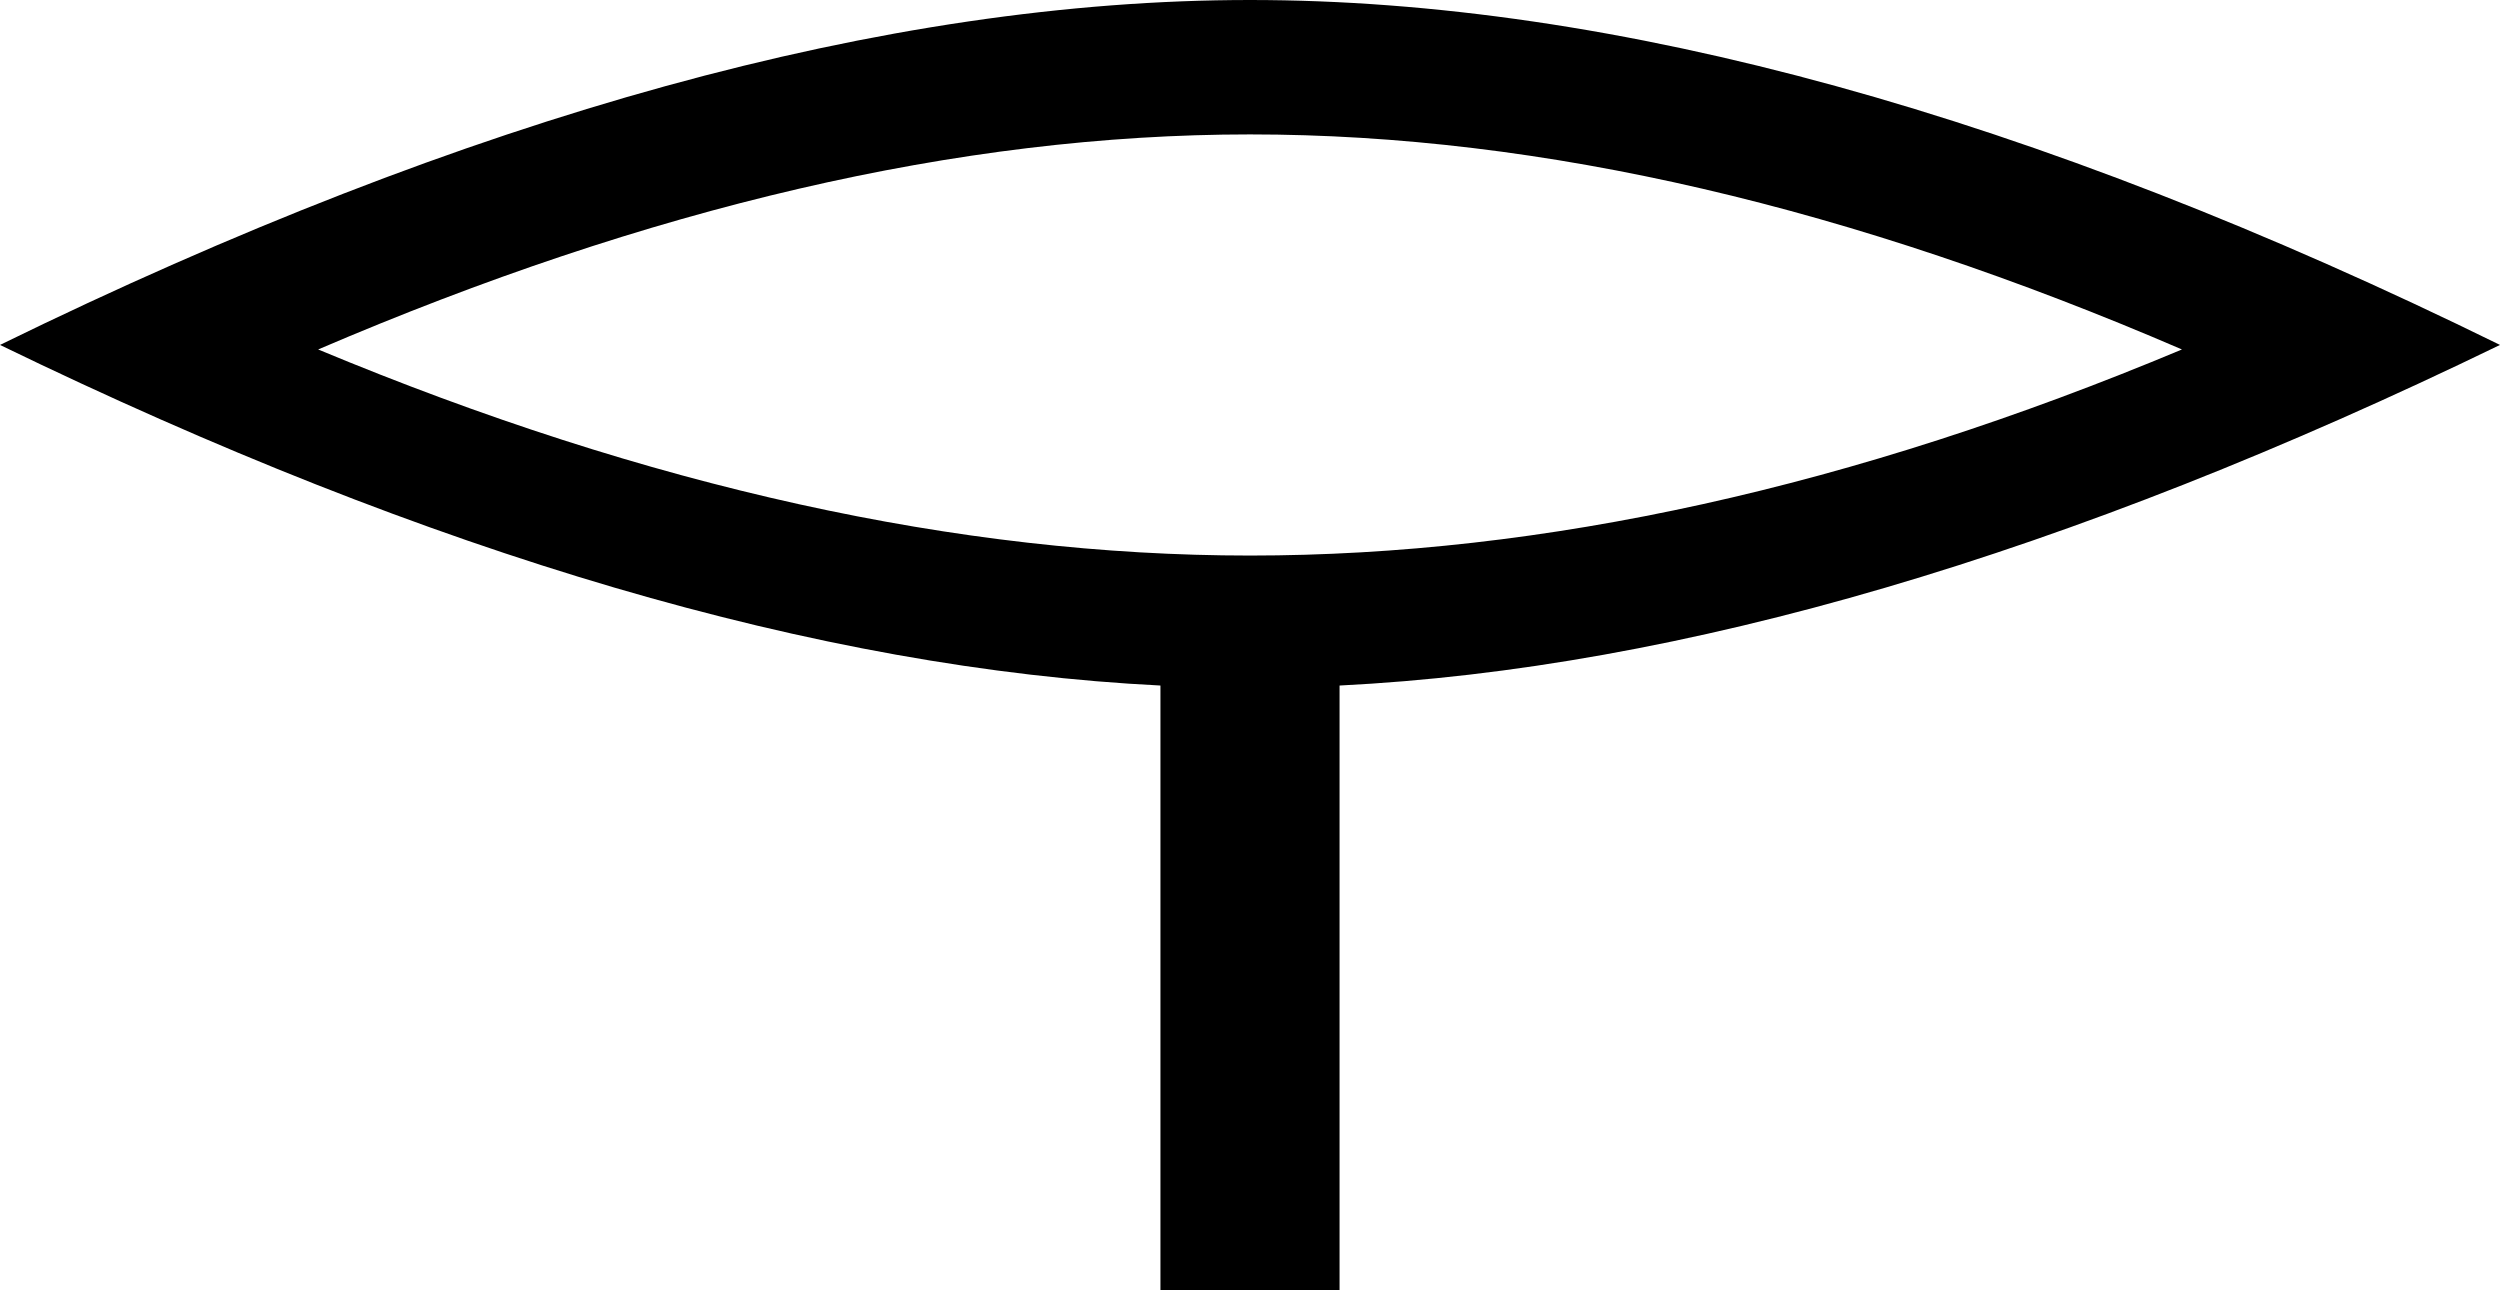 <?xml version='1.0' encoding ='UTF-8' standalone='yes'?>
<svg width='23.715' height='12.24' xmlns='http://www.w3.org/2000/svg' xmlns:xlink='http://www.w3.org/1999/xlink' xmlns:inkscape='http://www.inkscape.org/namespaces/inkscape'>
<path style='fill:#000000; stroke:none' d=' M 11.857 1.275  C 14.641 1.275 17.578 1.97 20.698 3.315  C 17.578 4.622 14.641 5.27 11.857 5.27  C 9.093 5.27 6.155 4.622 3.018 3.315  C 6.155 1.97 9.093 1.275 11.857 1.275  Z  M 11.857 0  C 8.421 0 4.464 1.087 0 3.272  C 4.104 5.265 7.772 6.342 11.008 6.503  L 11.008 12.24  L 12.707 12.24  L 12.707 6.503  C 15.943 6.342 19.611 5.265 23.715 3.272  C 19.27 1.087 15.313 0 11.857 0  Z '/></svg>
